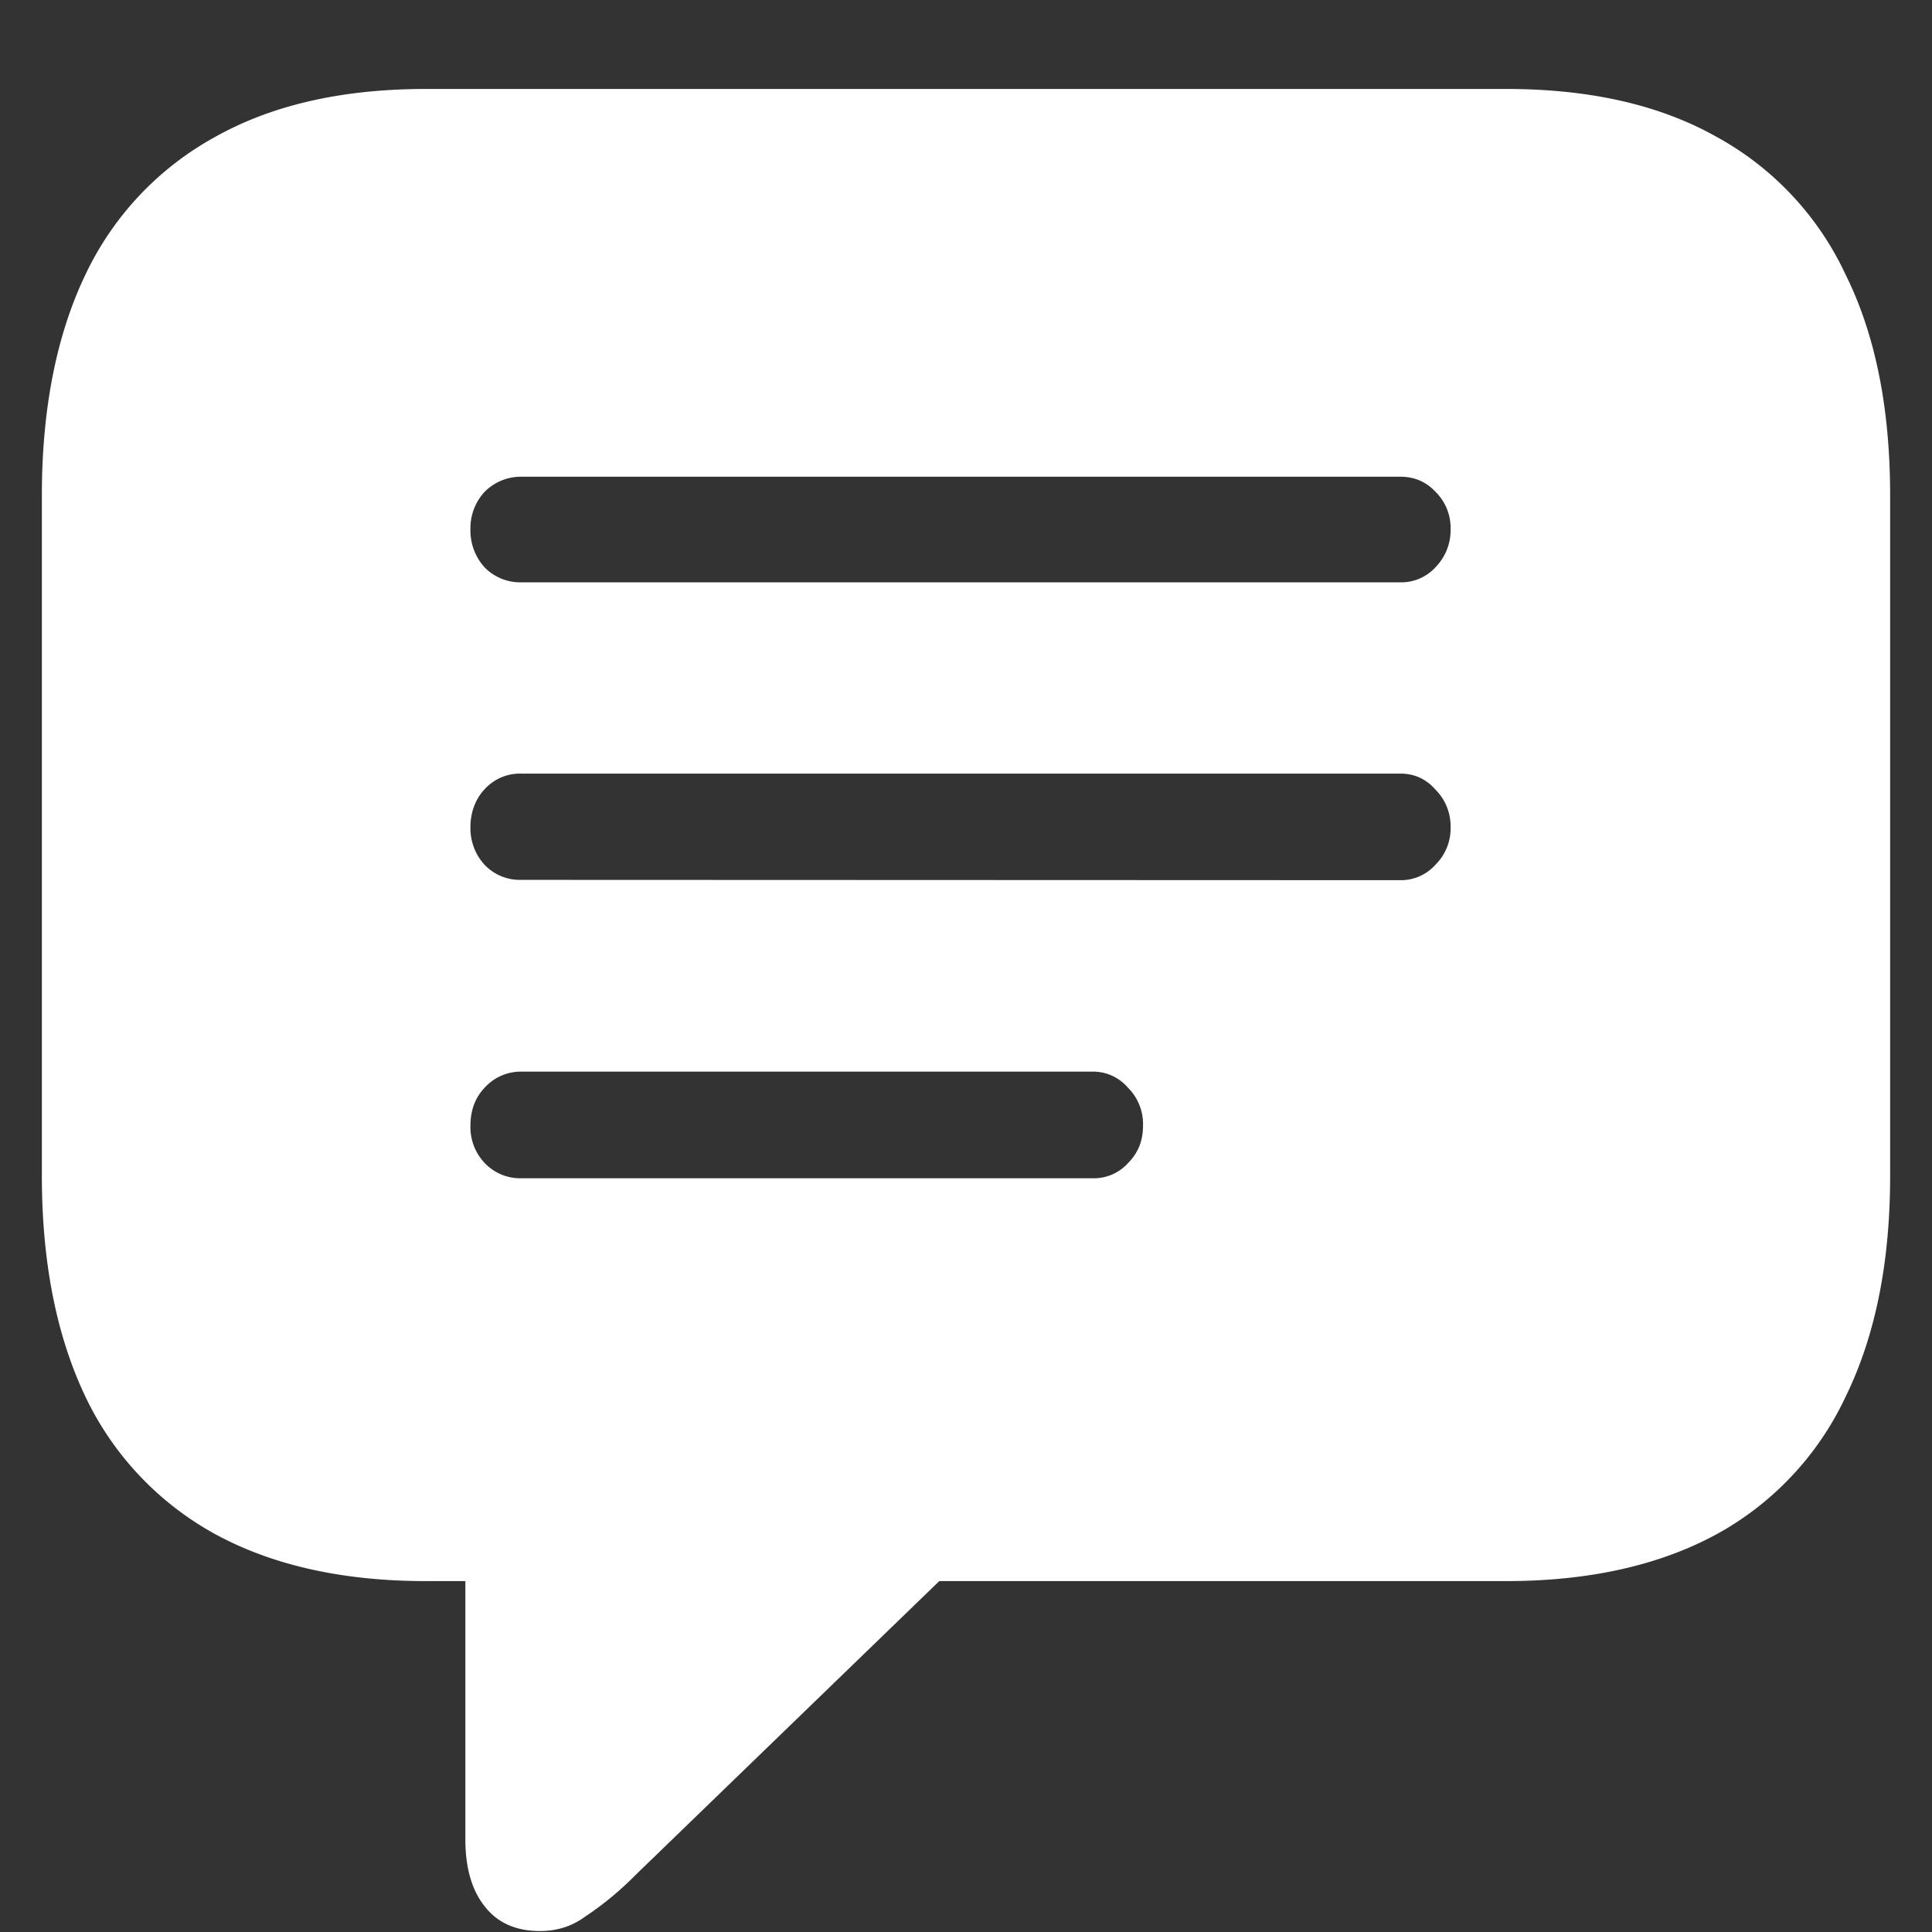 <svg xmlns="http://www.w3.org/2000/svg" width="24" height="24"><rect width="100%" height="100%" fill="#333333" stroke="none"/><path style="stroke:none;fill-rule:nonzero;fill:#fff;fill-opacity:1" d="M6.707 23.988c.211 0 .398-.058.563-.18.23-.152.44-.328.636-.527l3.762-3.64h7.039c1.035 0 1.906-.196 2.617-.582a3.77 3.77 0 0 0 1.602-1.707c.37-.754.554-1.668.554-2.747V6.156c0-1.082-.183-2-.554-2.746a3.76 3.76 0 0 0-1.602-1.71c-.71-.4-1.582-.595-2.617-.595H5.293c-1.035 0-1.906.196-2.617.594A3.806 3.806 0 0 0 1.062 3.41C.704 4.156.52 5.074.52 6.156v8.45c0 1.078.183 1.992.542 2.746a3.816 3.816 0 0 0 1.614 1.707c.71.386 1.582.582 2.617.582h.488v3.21c0 .348.078.626.239.829.16.207.39.308.687.308ZM6.469 7.234a.617.617 0 0 1-.45-.187.68.68 0 0 1-.175-.477.66.66 0 0 1 .176-.46.633.633 0 0 1 .449-.188h10.926c.175 0 .32.062.437.187a.63.63 0 0 1 .188.461.66.66 0 0 1-.188.477.577.577 0 0 1-.437.187Zm0 3.696a.602.602 0 0 1-.45-.188.67.67 0 0 1-.175-.472c0-.176.062-.348.18-.47a.591.591 0 0 1 .445-.19h10.926c.175 0 .32.066.437.199a.644.644 0 0 1 .188.46.639.639 0 0 1-.188.473.575.575 0 0 1-.437.192Zm0 3.707a.606.606 0 0 1-.45-.192.643.643 0 0 1-.175-.46c0-.192.058-.348.176-.473a.607.607 0 0 1 .449-.2h7.105a.57.57 0 0 1 .438.2.636.636 0 0 1 .187.472c0 .188-.062.34-.187.465a.571.571 0 0 1-.438.188Zm0 0"/></svg>